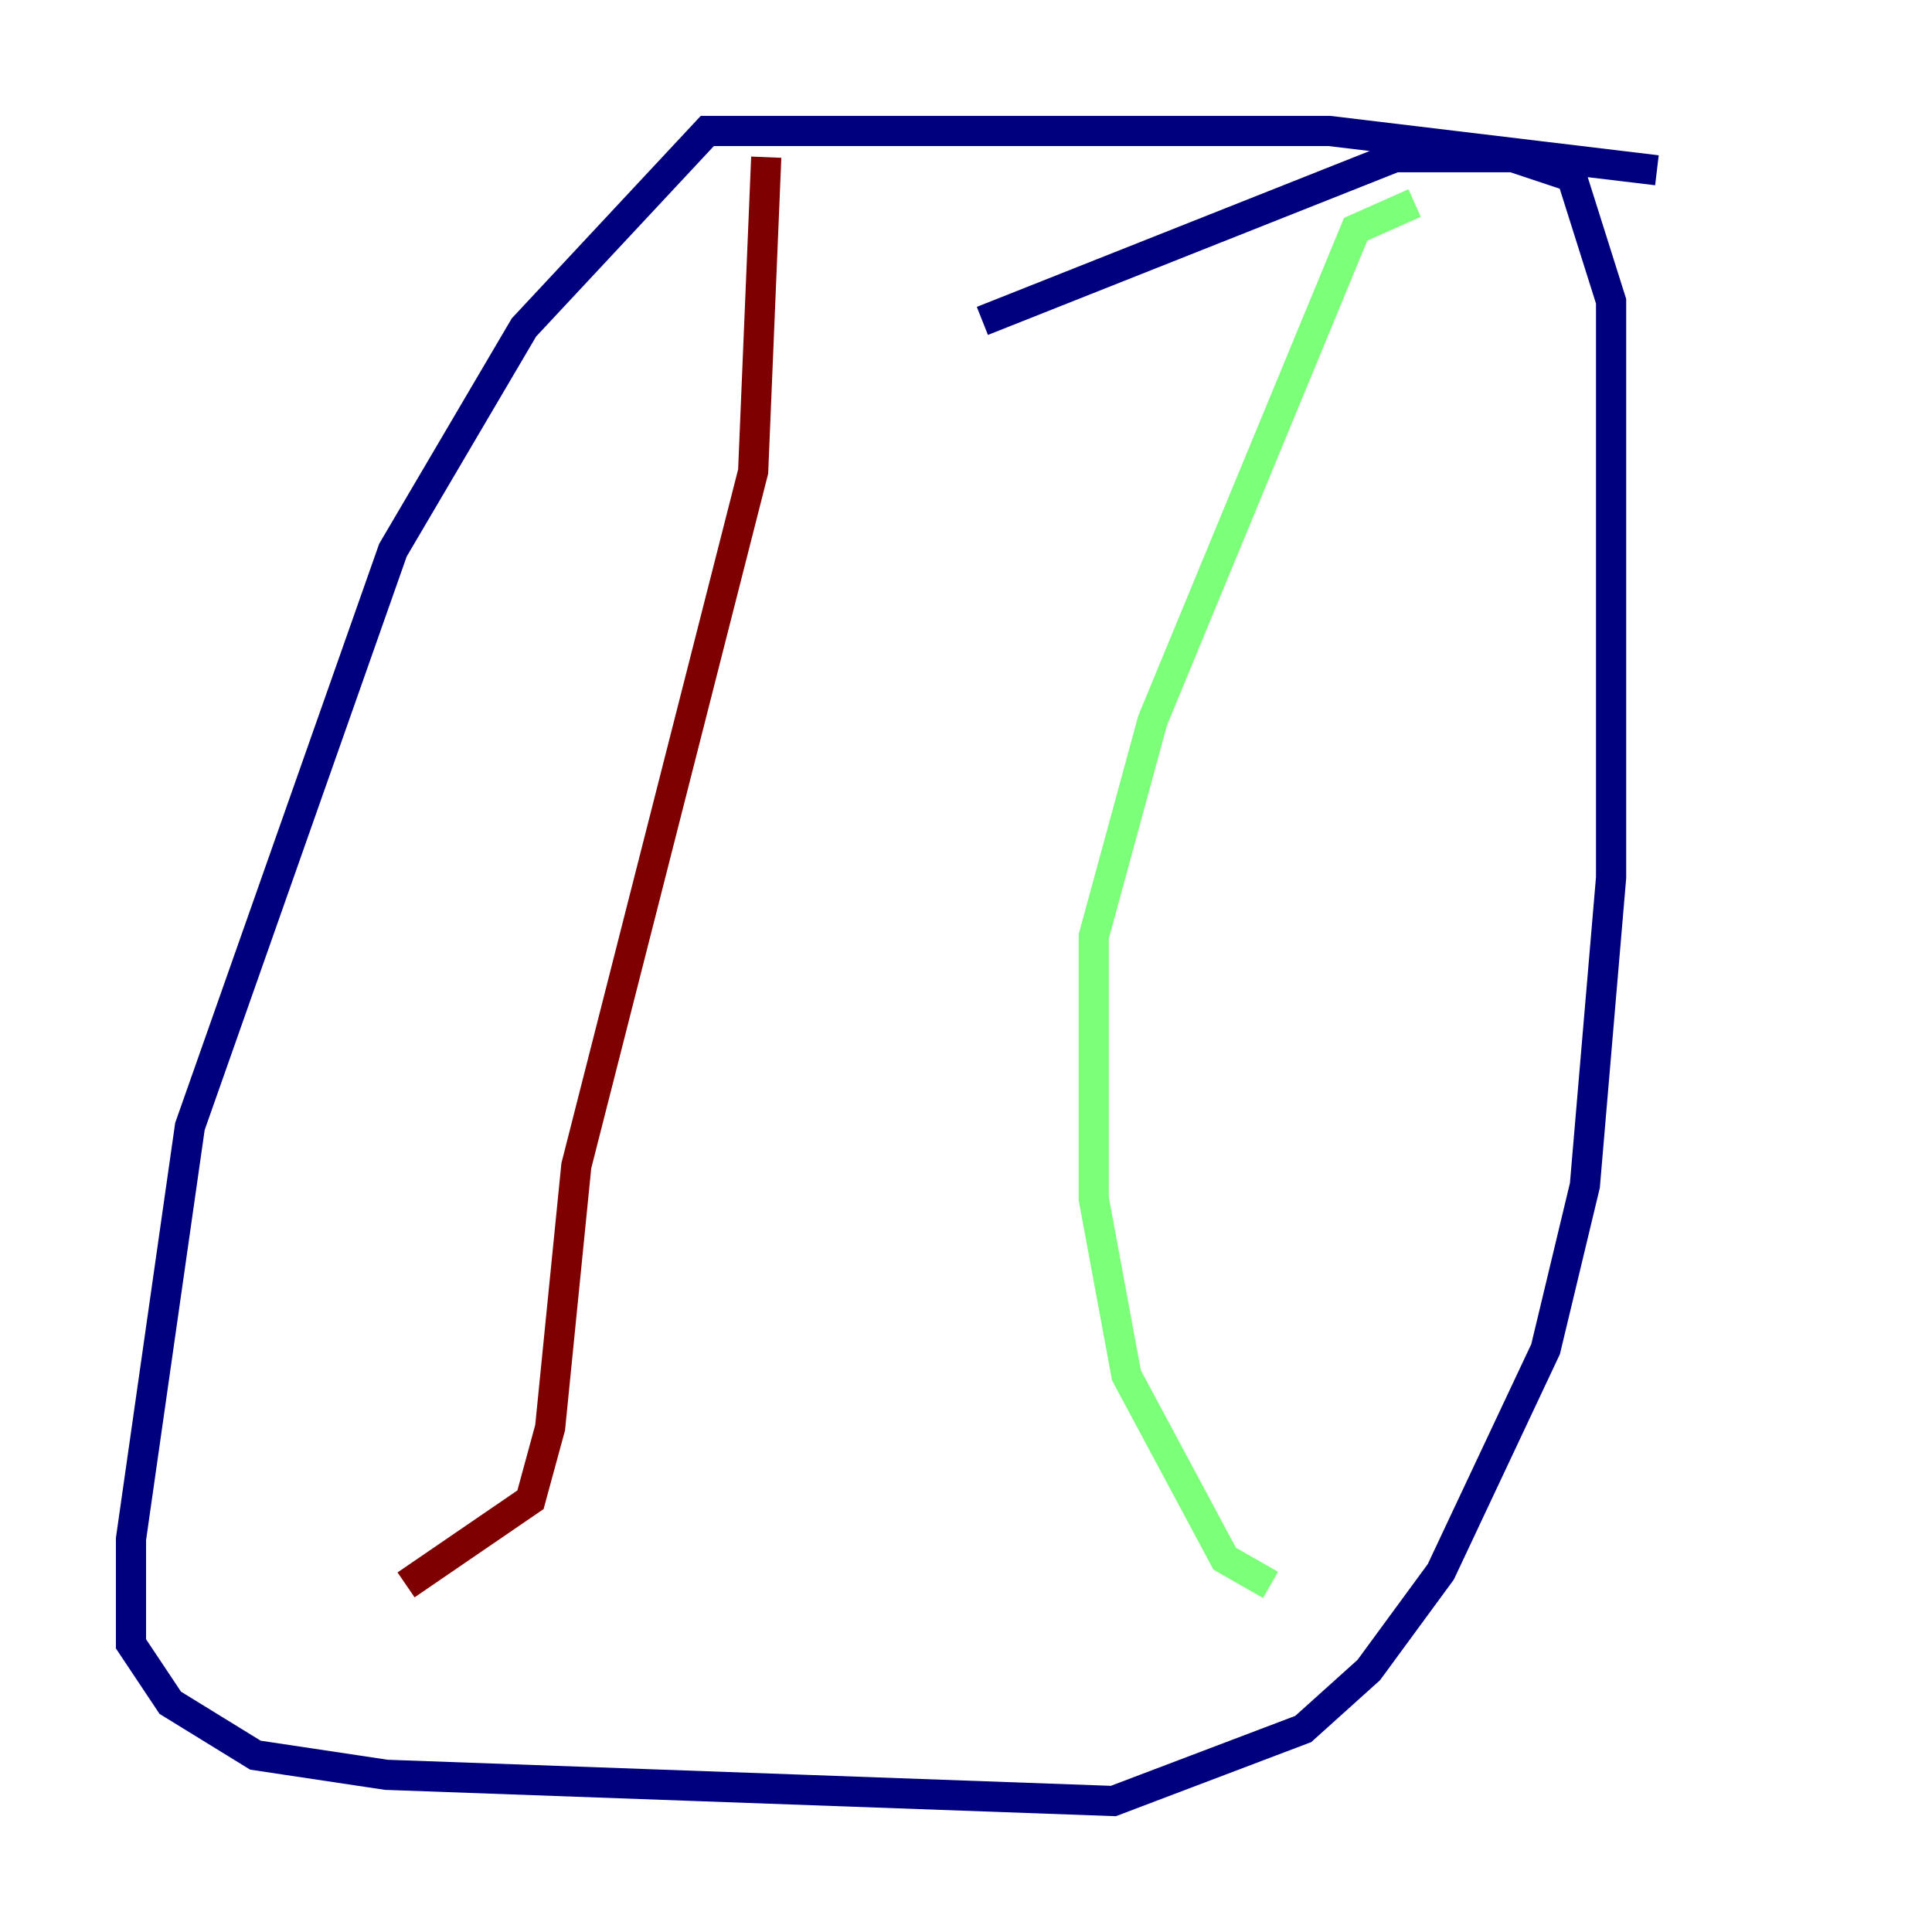 <?xml version="1.0" encoding="utf-8" ?>
<svg baseProfile="tiny" height="128" version="1.2" viewBox="0,0,128,128" width="128" xmlns="http://www.w3.org/2000/svg" xmlns:ev="http://www.w3.org/2001/xml-events" xmlns:xlink="http://www.w3.org/1999/xlink"><defs /><polyline fill="none" points="109.776,11.281 88.081,8.678 46.861,8.678 34.712,21.695 26.034,36.447 12.583,74.63 8.678,101.966 8.678,108.909 11.281,112.814 16.922,116.285 25.6,117.586 73.763,119.322 86.346,114.549 90.685,110.644 95.458,104.136 102.4,89.383 105.003,78.536 106.739,58.142 106.739,19.959 104.136,11.715 100.231,10.414 92.42,10.414 65.085,21.261" stroke="#00007f" stroke-width="2" /><polyline fill="none" points="93.722,13.451 89.817,15.186 76.366,47.729 72.461,62.047 72.461,79.403 74.63,91.119 81.139,103.268 84.176,105.003" stroke="#7cff79" stroke-width="2" /><polyline fill="none" points="50.766,10.414 49.898,31.241 38.183,77.234 36.447,94.59 35.146,99.363 26.902,105.003" stroke="#7f0000" stroke-width="2" /></svg>